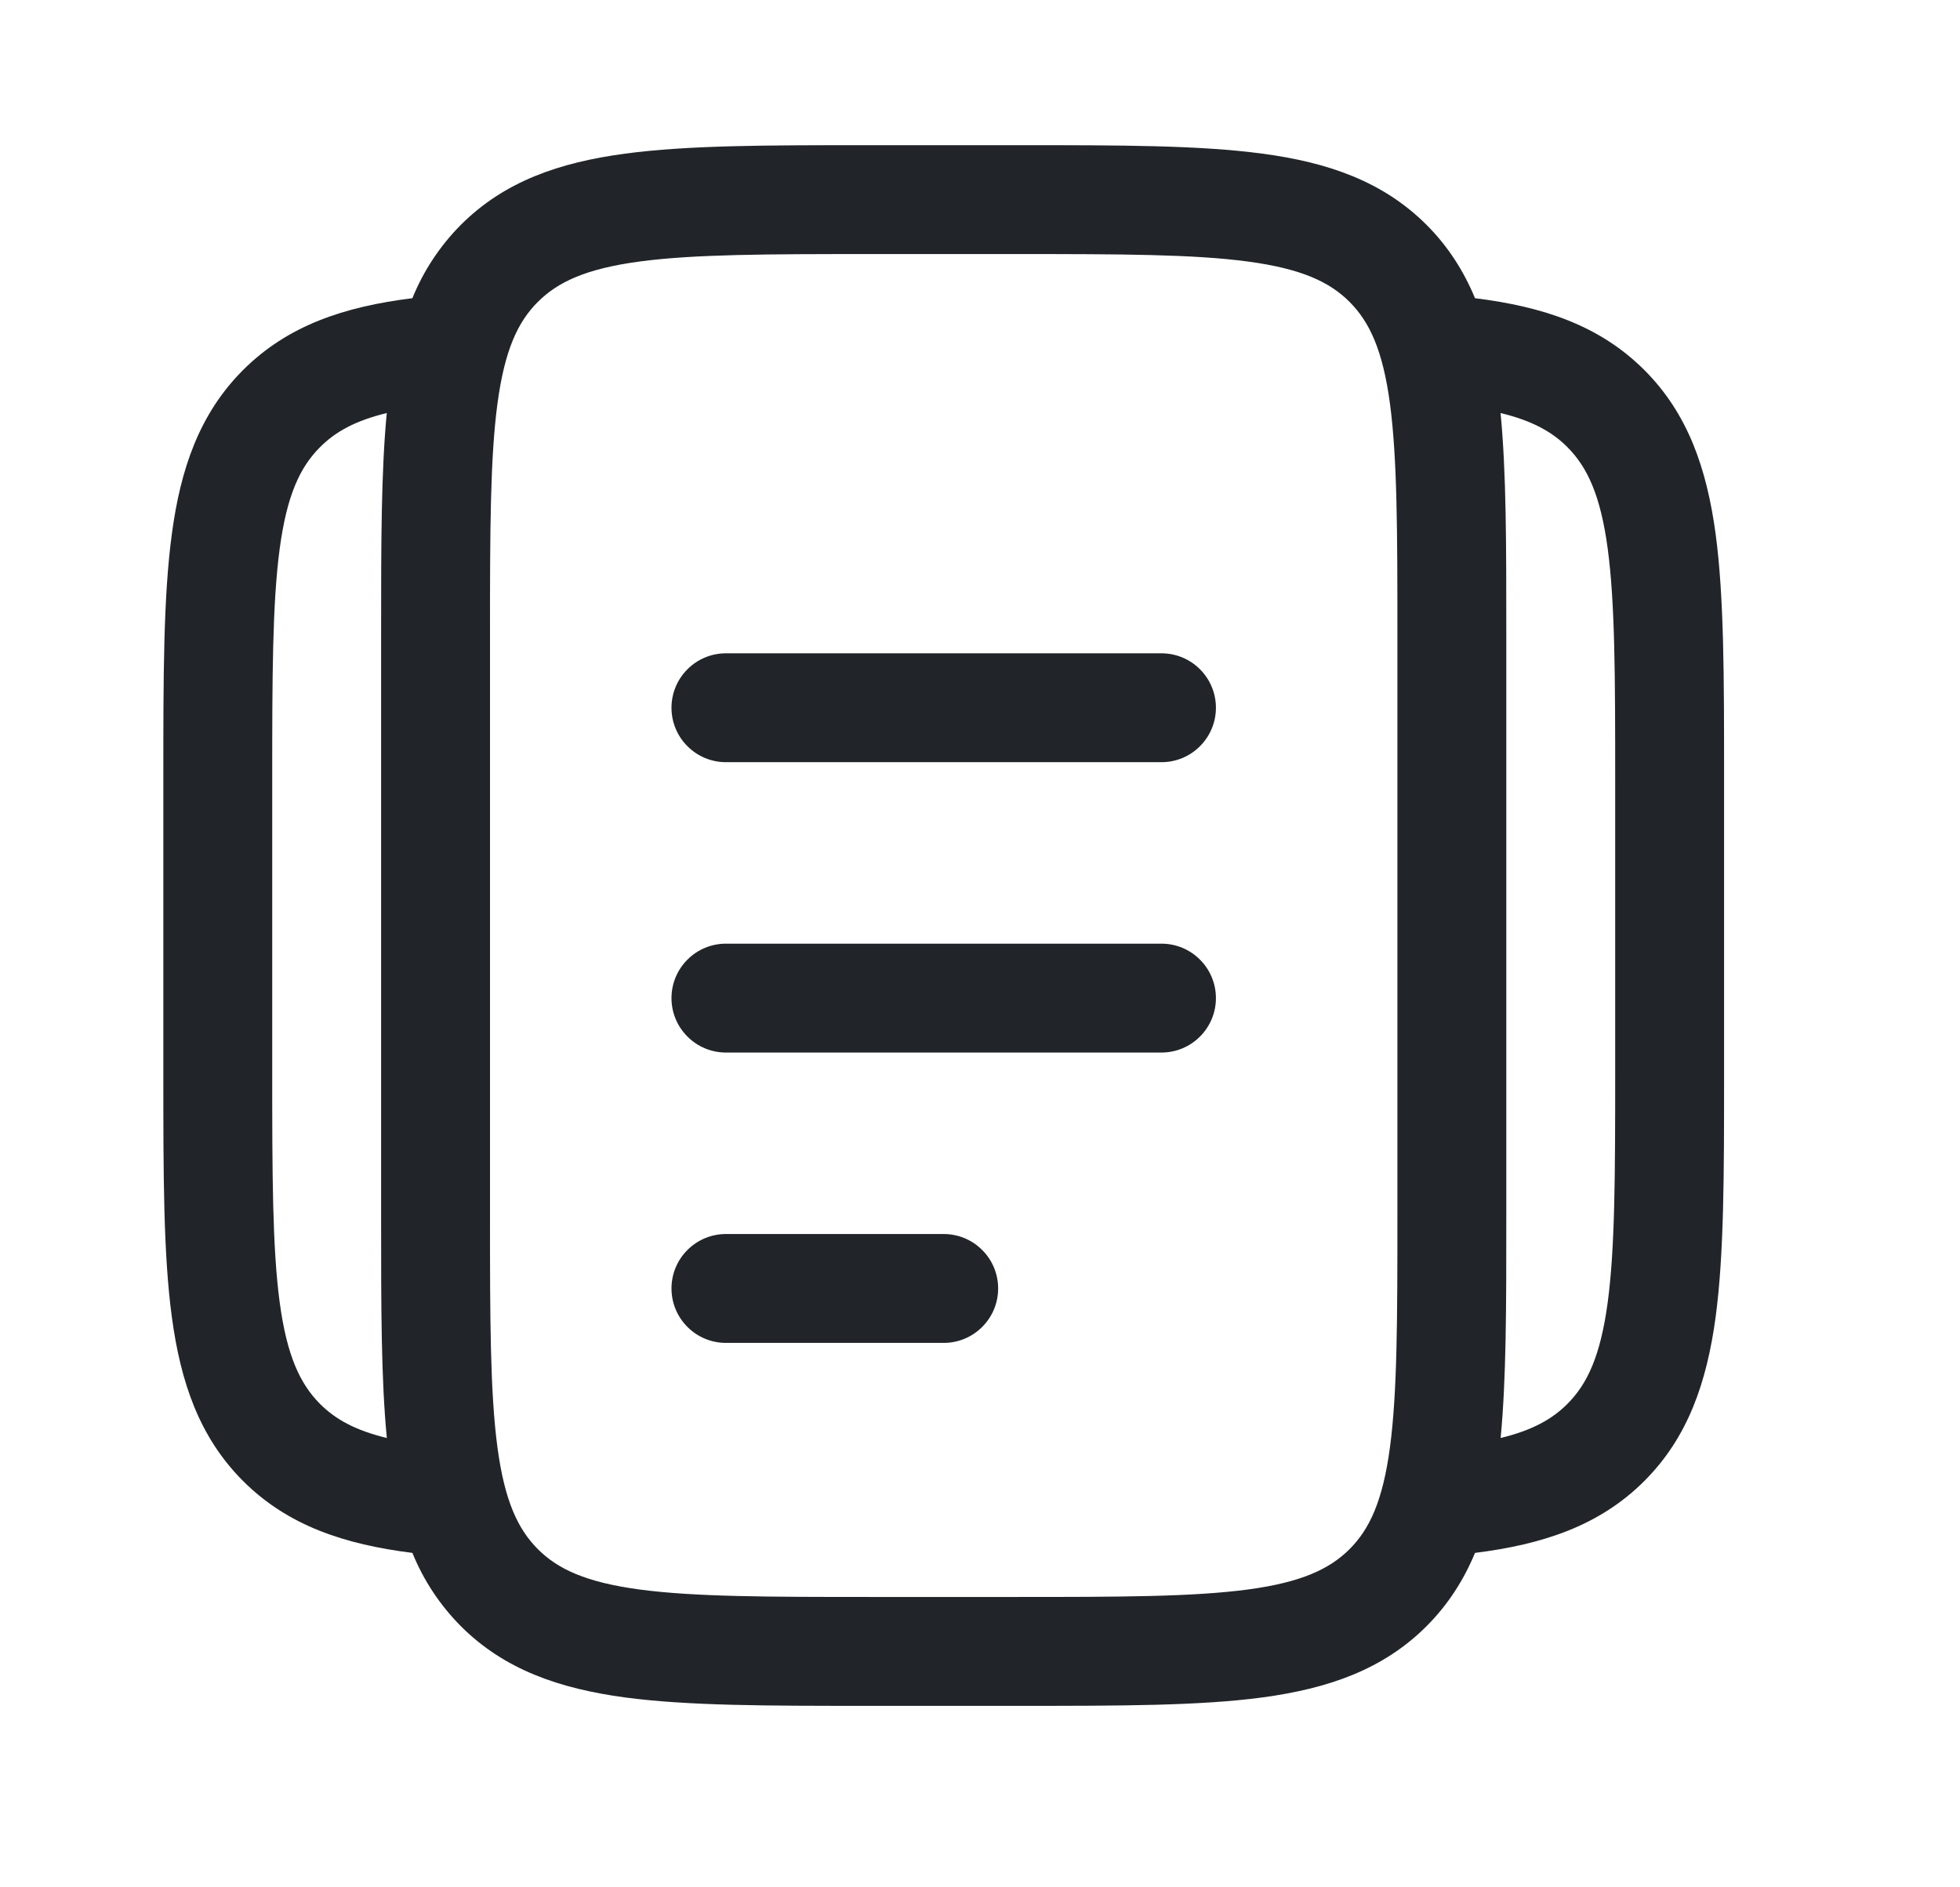 <svg width="27" height="26" viewBox="0 0 27 26" fill="none" xmlns="http://www.w3.org/2000/svg">
<path fill-rule="evenodd" clip-rule="evenodd" d="M11.945 2H14.055C15.422 2 16.525 2 17.392 2.117C18.292 2.237 19.05 2.497 19.652 3.098C19.95 3.397 20.164 3.734 20.319 4.108C21.251 4.224 22.034 4.48 22.652 5.098C23.254 5.7 23.512 6.458 23.634 7.358C23.75 8.225 23.75 9.328 23.75 10.695V14.805C23.75 16.172 23.75 17.275 23.634 18.142C23.512 19.042 23.254 19.8 22.652 20.402C22.034 21.02 21.252 21.276 20.319 21.393C20.164 21.766 19.95 22.103 19.652 22.402C19.05 23.004 18.292 23.262 17.392 23.384C16.525 23.5 15.422 23.5 14.055 23.5H11.945C10.578 23.5 9.475 23.5 8.608 23.384C7.708 23.262 6.95 23.004 6.348 22.402C6.061 22.113 5.834 21.77 5.681 21.393C4.749 21.276 3.966 21.02 3.348 20.402C2.746 19.8 2.488 19.042 2.367 18.142C2.25 17.275 2.25 16.172 2.25 14.805V10.695C2.25 9.328 2.25 8.225 2.367 7.358C2.487 6.458 2.747 5.7 3.348 5.098C3.966 4.48 4.748 4.224 5.681 4.108C5.834 3.73 6.061 3.387 6.348 3.098C6.95 2.496 7.708 2.238 8.608 2.117C9.475 2 10.578 2 11.945 2ZM5.328 5.69C4.891 5.796 4.618 5.95 4.409 6.16C4.132 6.436 3.952 6.824 3.853 7.558C3.752 8.314 3.75 9.315 3.75 10.75V14.75C3.75 16.185 3.752 17.187 3.853 17.942C3.952 18.676 4.133 19.064 4.409 19.341C4.618 19.55 4.891 19.704 5.329 19.81C5.25 18.998 5.25 18.004 5.25 16.805V8.695C5.25 7.497 5.25 6.502 5.328 5.69ZM20.672 19.81C21.109 19.704 21.382 19.55 21.591 19.341C21.868 19.064 22.048 18.676 22.147 17.941C22.248 17.187 22.25 16.186 22.25 14.751V10.751C22.25 9.315 22.248 8.314 22.147 7.558C22.048 6.824 21.867 6.436 21.591 6.159C21.382 5.95 21.109 5.796 20.671 5.69C20.75 6.502 20.75 7.497 20.75 8.695V16.805C20.75 18.003 20.75 18.998 20.672 19.81ZM8.808 3.603C8.074 3.702 7.686 3.883 7.409 4.159C7.132 4.436 6.952 4.824 6.853 5.559C6.752 6.312 6.75 7.314 6.75 8.75V16.75C6.75 18.185 6.752 19.186 6.853 19.942C6.952 20.676 7.133 21.064 7.409 21.341C7.686 21.618 8.074 21.798 8.809 21.897C9.563 21.998 10.565 22 12 22H14C15.435 22 16.437 21.998 17.192 21.897C17.926 21.798 18.314 21.617 18.591 21.341C18.868 21.064 19.048 20.676 19.147 19.941C19.248 19.186 19.25 18.185 19.25 16.75V8.75C19.25 7.315 19.248 6.313 19.147 5.558C19.048 4.824 18.867 4.436 18.591 4.159C18.314 3.882 17.926 3.702 17.191 3.603C16.437 3.502 15.435 3.5 14 3.5H12C10.565 3.5 9.563 3.502 8.808 3.603ZM9.25 9.75C9.25 9.551 9.329 9.36 9.47 9.22C9.61 9.079 9.801 9 10 9H16C16.199 9 16.39 9.079 16.53 9.22C16.671 9.36 16.75 9.551 16.75 9.75C16.75 9.949 16.671 10.14 16.53 10.28C16.39 10.421 16.199 10.5 16 10.5H10C9.801 10.5 9.61 10.421 9.47 10.28C9.329 10.14 9.25 9.949 9.25 9.75ZM9.25 13.75C9.25 13.551 9.329 13.36 9.47 13.22C9.61 13.079 9.801 13 10 13H16C16.199 13 16.39 13.079 16.53 13.22C16.671 13.36 16.75 13.551 16.75 13.75C16.75 13.949 16.671 14.14 16.53 14.28C16.39 14.421 16.199 14.5 16 14.5H10C9.801 14.5 9.61 14.421 9.47 14.28C9.329 14.14 9.25 13.949 9.25 13.75ZM9.25 17.75C9.25 17.551 9.329 17.36 9.47 17.22C9.61 17.079 9.801 17 10 17H13C13.199 17 13.39 17.079 13.53 17.22C13.671 17.36 13.75 17.551 13.75 17.75C13.75 17.949 13.671 18.14 13.53 18.28C13.39 18.421 13.199 18.5 13 18.5H10C9.801 18.5 9.61 18.421 9.47 18.28C9.329 18.14 9.25 17.949 9.25 17.75Z" fill="#212529"/>
</svg>
